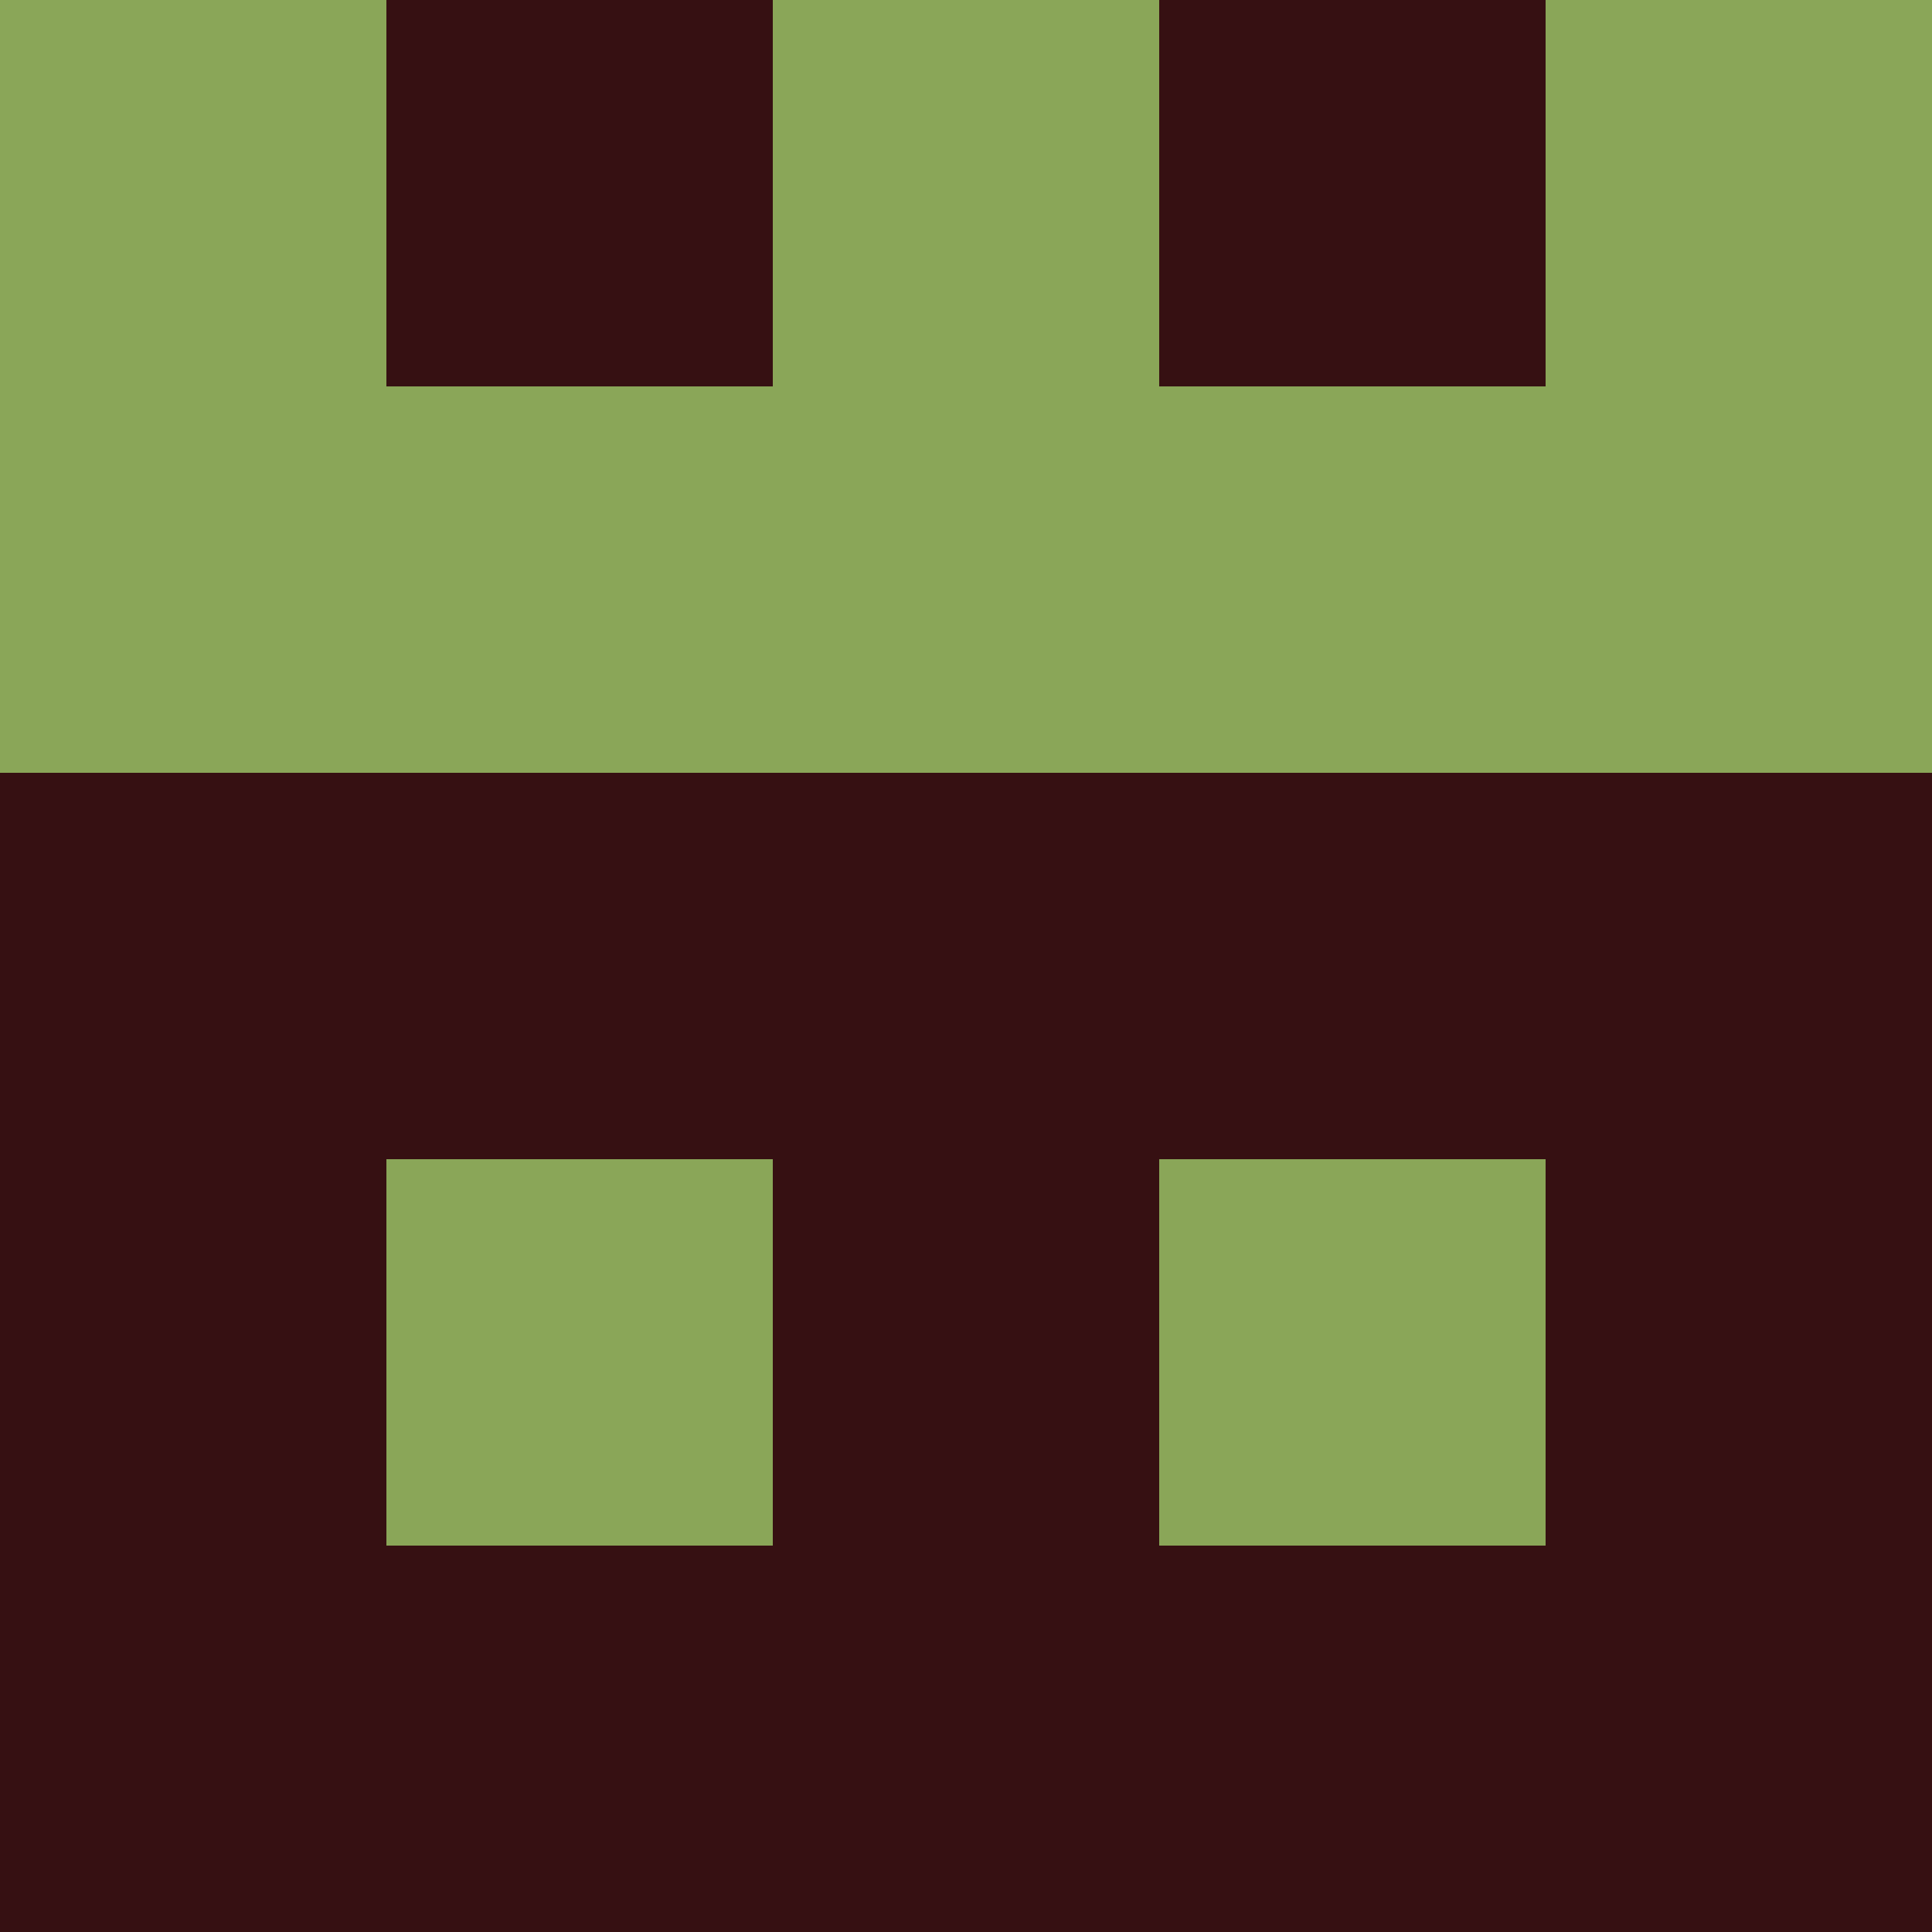 <?xml version="1.0" encoding="utf-8"?>
<!DOCTYPE svg PUBLIC "-//W3C//DTD SVG 20010904//EN"
        "http://www.w3.org/TR/2001/REC-SVG-20010904/DTD/svg10.dtd">

<svg viewBox="0 0 5 5"
     xmlns="http://www.w3.org/2000/svg"
     xmlns:xlink="http://www.w3.org/1999/xlink">

            <rect x ="0" y="0"
          width="1" height="1"
          fill="#8AA658"></rect>
        <rect x ="4" y="0"
          width="1" height="1"
          fill="#8AA658"></rect>
        <rect x ="1" y="0"
          width="1" height="1"
          fill="#361012"></rect>
        <rect x ="3" y="0"
          width="1" height="1"
          fill="#361012"></rect>
        <rect x ="2" y="0"
          width="1" height="1"
          fill="#8AA658"></rect>
                <rect x ="0" y="1"
          width="1" height="1"
          fill="#8AA658"></rect>
        <rect x ="4" y="1"
          width="1" height="1"
          fill="#8AA658"></rect>
        <rect x ="1" y="1"
          width="1" height="1"
          fill="#8AA658"></rect>
        <rect x ="3" y="1"
          width="1" height="1"
          fill="#8AA658"></rect>
        <rect x ="2" y="1"
          width="1" height="1"
          fill="#8AA658"></rect>
                <rect x ="0" y="2"
          width="1" height="1"
          fill="#361012"></rect>
        <rect x ="4" y="2"
          width="1" height="1"
          fill="#361012"></rect>
        <rect x ="1" y="2"
          width="1" height="1"
          fill="#361012"></rect>
        <rect x ="3" y="2"
          width="1" height="1"
          fill="#361012"></rect>
        <rect x ="2" y="2"
          width="1" height="1"
          fill="#361012"></rect>
                <rect x ="0" y="3"
          width="1" height="1"
          fill="#361012"></rect>
        <rect x ="4" y="3"
          width="1" height="1"
          fill="#361012"></rect>
        <rect x ="1" y="3"
          width="1" height="1"
          fill="#8AA658"></rect>
        <rect x ="3" y="3"
          width="1" height="1"
          fill="#8AA658"></rect>
        <rect x ="2" y="3"
          width="1" height="1"
          fill="#361012"></rect>
                <rect x ="0" y="4"
          width="1" height="1"
          fill="#361012"></rect>
        <rect x ="4" y="4"
          width="1" height="1"
          fill="#361012"></rect>
        <rect x ="1" y="4"
          width="1" height="1"
          fill="#361012"></rect>
        <rect x ="3" y="4"
          width="1" height="1"
          fill="#361012"></rect>
        <rect x ="2" y="4"
          width="1" height="1"
          fill="#361012"></rect>
        </svg>

